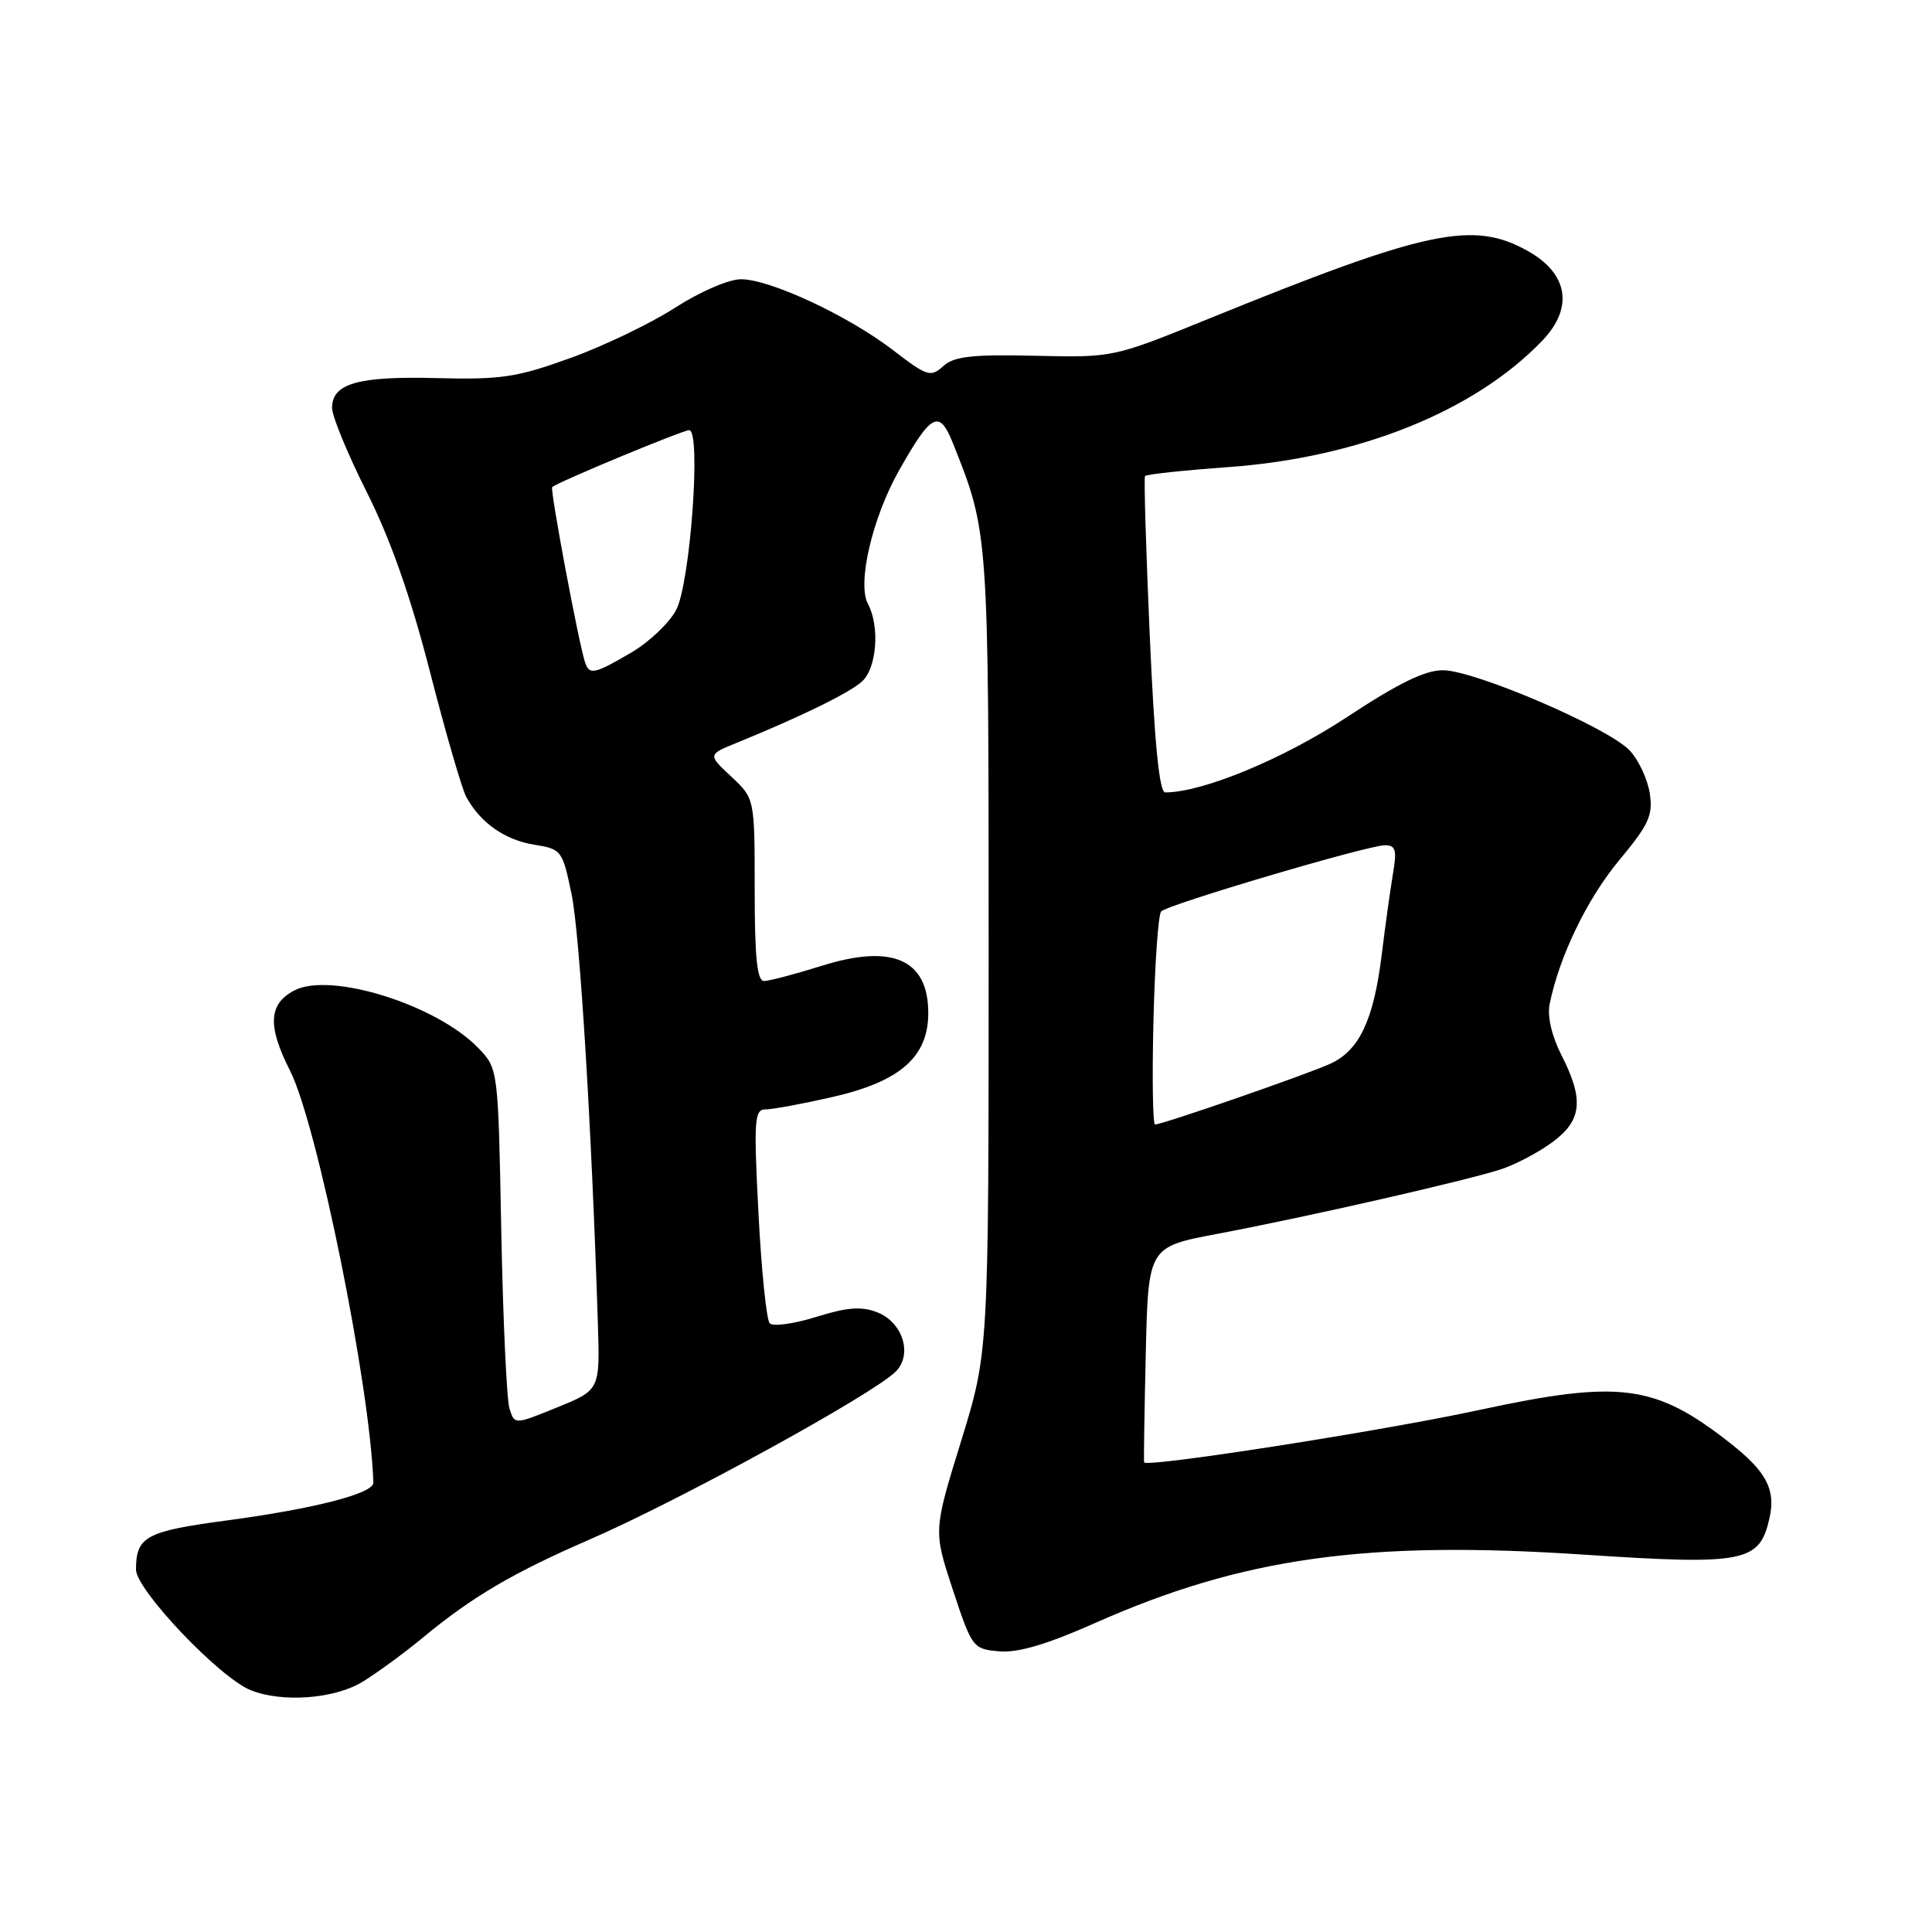 <?xml version="1.0" encoding="UTF-8" standalone="no"?>
<!DOCTYPE svg PUBLIC "-//W3C//DTD SVG 1.1//EN" "http://www.w3.org/Graphics/SVG/1.1/DTD/svg11.dtd" >
<svg xmlns="http://www.w3.org/2000/svg" xmlns:xlink="http://www.w3.org/1999/xlink" version="1.1" viewBox="0 0 256 256">
 <g >
 <path fill="currentColor"
d=" M 48.00 222.87 C 49.92 221.70 53.52 219.07 56.00 217.02 C 62.55 211.59 67.96 208.41 78.07 204.02 C 89.97 198.86 115.66 184.77 118.69 181.74 C 120.96 179.47 119.62 175.19 116.22 173.88 C 114.14 173.07 112.24 173.22 108.14 174.50 C 105.19 175.42 102.42 175.80 101.99 175.34 C 101.56 174.88 100.89 168.31 100.50 160.75 C 99.86 148.34 99.96 147.00 101.45 147.00 C 102.36 147.00 106.32 146.27 110.26 145.37 C 119.27 143.32 123.00 140.06 123.00 134.23 C 123.00 127.14 118.26 125.03 108.90 127.97 C 105.38 129.07 101.94 129.98 101.25 129.99 C 100.32 130.00 100.00 126.92 100.00 117.90 C 100.00 105.80 100.00 105.80 96.89 102.90 C 93.78 99.99 93.78 99.99 97.64 98.42 C 106.23 94.91 112.54 91.82 114.22 90.30 C 116.19 88.52 116.60 82.99 115.00 80.00 C 113.56 77.31 115.59 68.61 119.11 62.37 C 123.43 54.72 124.46 54.20 126.27 58.73 C 131.01 70.60 131.00 70.39 131.00 126.25 C 131.00 179.14 131.00 179.14 127.34 190.99 C 123.68 202.84 123.68 202.84 126.26 210.67 C 128.80 218.35 128.92 218.51 132.41 218.81 C 134.89 219.03 138.73 217.89 145.17 215.03 C 164.63 206.40 181.05 204.09 209.73 205.99 C 231.26 207.41 233.18 207.03 234.48 201.09 C 235.30 197.36 234.05 194.99 229.27 191.23 C 219.30 183.40 214.69 182.80 195.87 186.86 C 183.15 189.61 151.89 194.49 151.60 193.77 C 151.54 193.62 151.64 187.14 151.82 179.36 C 152.15 165.22 152.15 165.22 161.32 163.49 C 173.44 161.20 194.60 156.37 199.00 154.90 C 200.93 154.25 203.96 152.64 205.75 151.31 C 209.62 148.44 209.90 145.68 206.90 139.81 C 205.62 137.30 205.01 134.68 205.33 133.08 C 206.59 126.78 210.30 119.10 214.54 114.00 C 218.49 109.25 219.05 108.04 218.60 105.11 C 218.31 103.24 217.12 100.69 215.94 99.44 C 213.12 96.43 195.40 88.82 191.20 88.81 C 188.82 88.80 185.27 90.54 178.45 95.04 C 170.08 100.55 159.35 105.00 154.40 105.00 C 153.62 105.00 152.98 98.58 152.35 84.25 C 151.85 72.84 151.56 63.31 151.72 63.08 C 151.87 62.85 156.86 62.32 162.80 61.89 C 180.11 60.64 195.44 54.46 204.37 45.13 C 208.52 40.80 207.81 36.29 202.50 33.29 C 195.19 29.17 189.16 30.44 160.00 42.30 C 147.50 47.38 147.50 47.38 137.13 47.14 C 128.76 46.95 126.41 47.22 124.98 48.52 C 123.32 50.02 122.85 49.87 118.35 46.41 C 112.39 41.83 102.03 37.00 98.18 37.00 C 96.56 37.00 92.73 38.66 89.41 40.80 C 86.16 42.89 79.90 45.89 75.50 47.47 C 68.46 50.01 66.34 50.32 57.83 50.10 C 47.43 49.83 44.00 50.81 44.00 54.06 C 44.00 55.15 46.07 60.17 48.60 65.21 C 51.74 71.45 54.41 79.04 56.97 89.00 C 59.03 97.04 61.20 104.50 61.77 105.57 C 63.59 108.97 66.88 111.30 70.75 111.92 C 74.42 112.51 74.53 112.66 75.74 118.51 C 76.83 123.80 78.39 149.25 79.22 175.34 C 79.50 184.18 79.50 184.18 73.84 186.48 C 68.18 188.79 68.18 188.79 67.51 186.64 C 67.14 185.47 66.65 174.85 66.42 163.06 C 66.01 141.62 66.01 141.62 63.41 138.90 C 57.90 133.15 43.80 128.73 39.00 131.24 C 35.58 133.03 35.42 135.93 38.43 141.87 C 42.05 149.02 49.08 183.78 49.47 196.46 C 49.51 197.89 41.73 199.90 30.11 201.46 C 19.33 202.90 18.04 203.59 18.02 207.96 C 18.00 210.64 29.07 222.29 33.22 223.96 C 37.38 225.63 44.29 225.12 48.00 222.87 Z  M 152.84 135.25 C 153.02 127.69 153.48 121.17 153.86 120.77 C 154.75 119.84 181.25 112.00 183.51 112.00 C 184.93 112.00 185.11 112.63 184.58 115.75 C 184.23 117.81 183.55 122.70 183.07 126.62 C 182.01 135.15 180.12 139.16 176.32 140.93 C 173.43 142.28 154.05 149.00 153.05 149.00 C 152.75 149.00 152.65 142.81 152.84 135.25 Z  M 77.52 87.75 C 76.67 85.19 72.85 64.82 73.17 64.54 C 73.97 63.85 90.45 57.00 91.32 57.00 C 92.93 57.00 91.48 77.17 89.61 80.79 C 88.72 82.51 86.04 85.06 83.66 86.46 C 78.72 89.35 78.10 89.48 77.52 87.75 Z "/>
</g>
</svg>